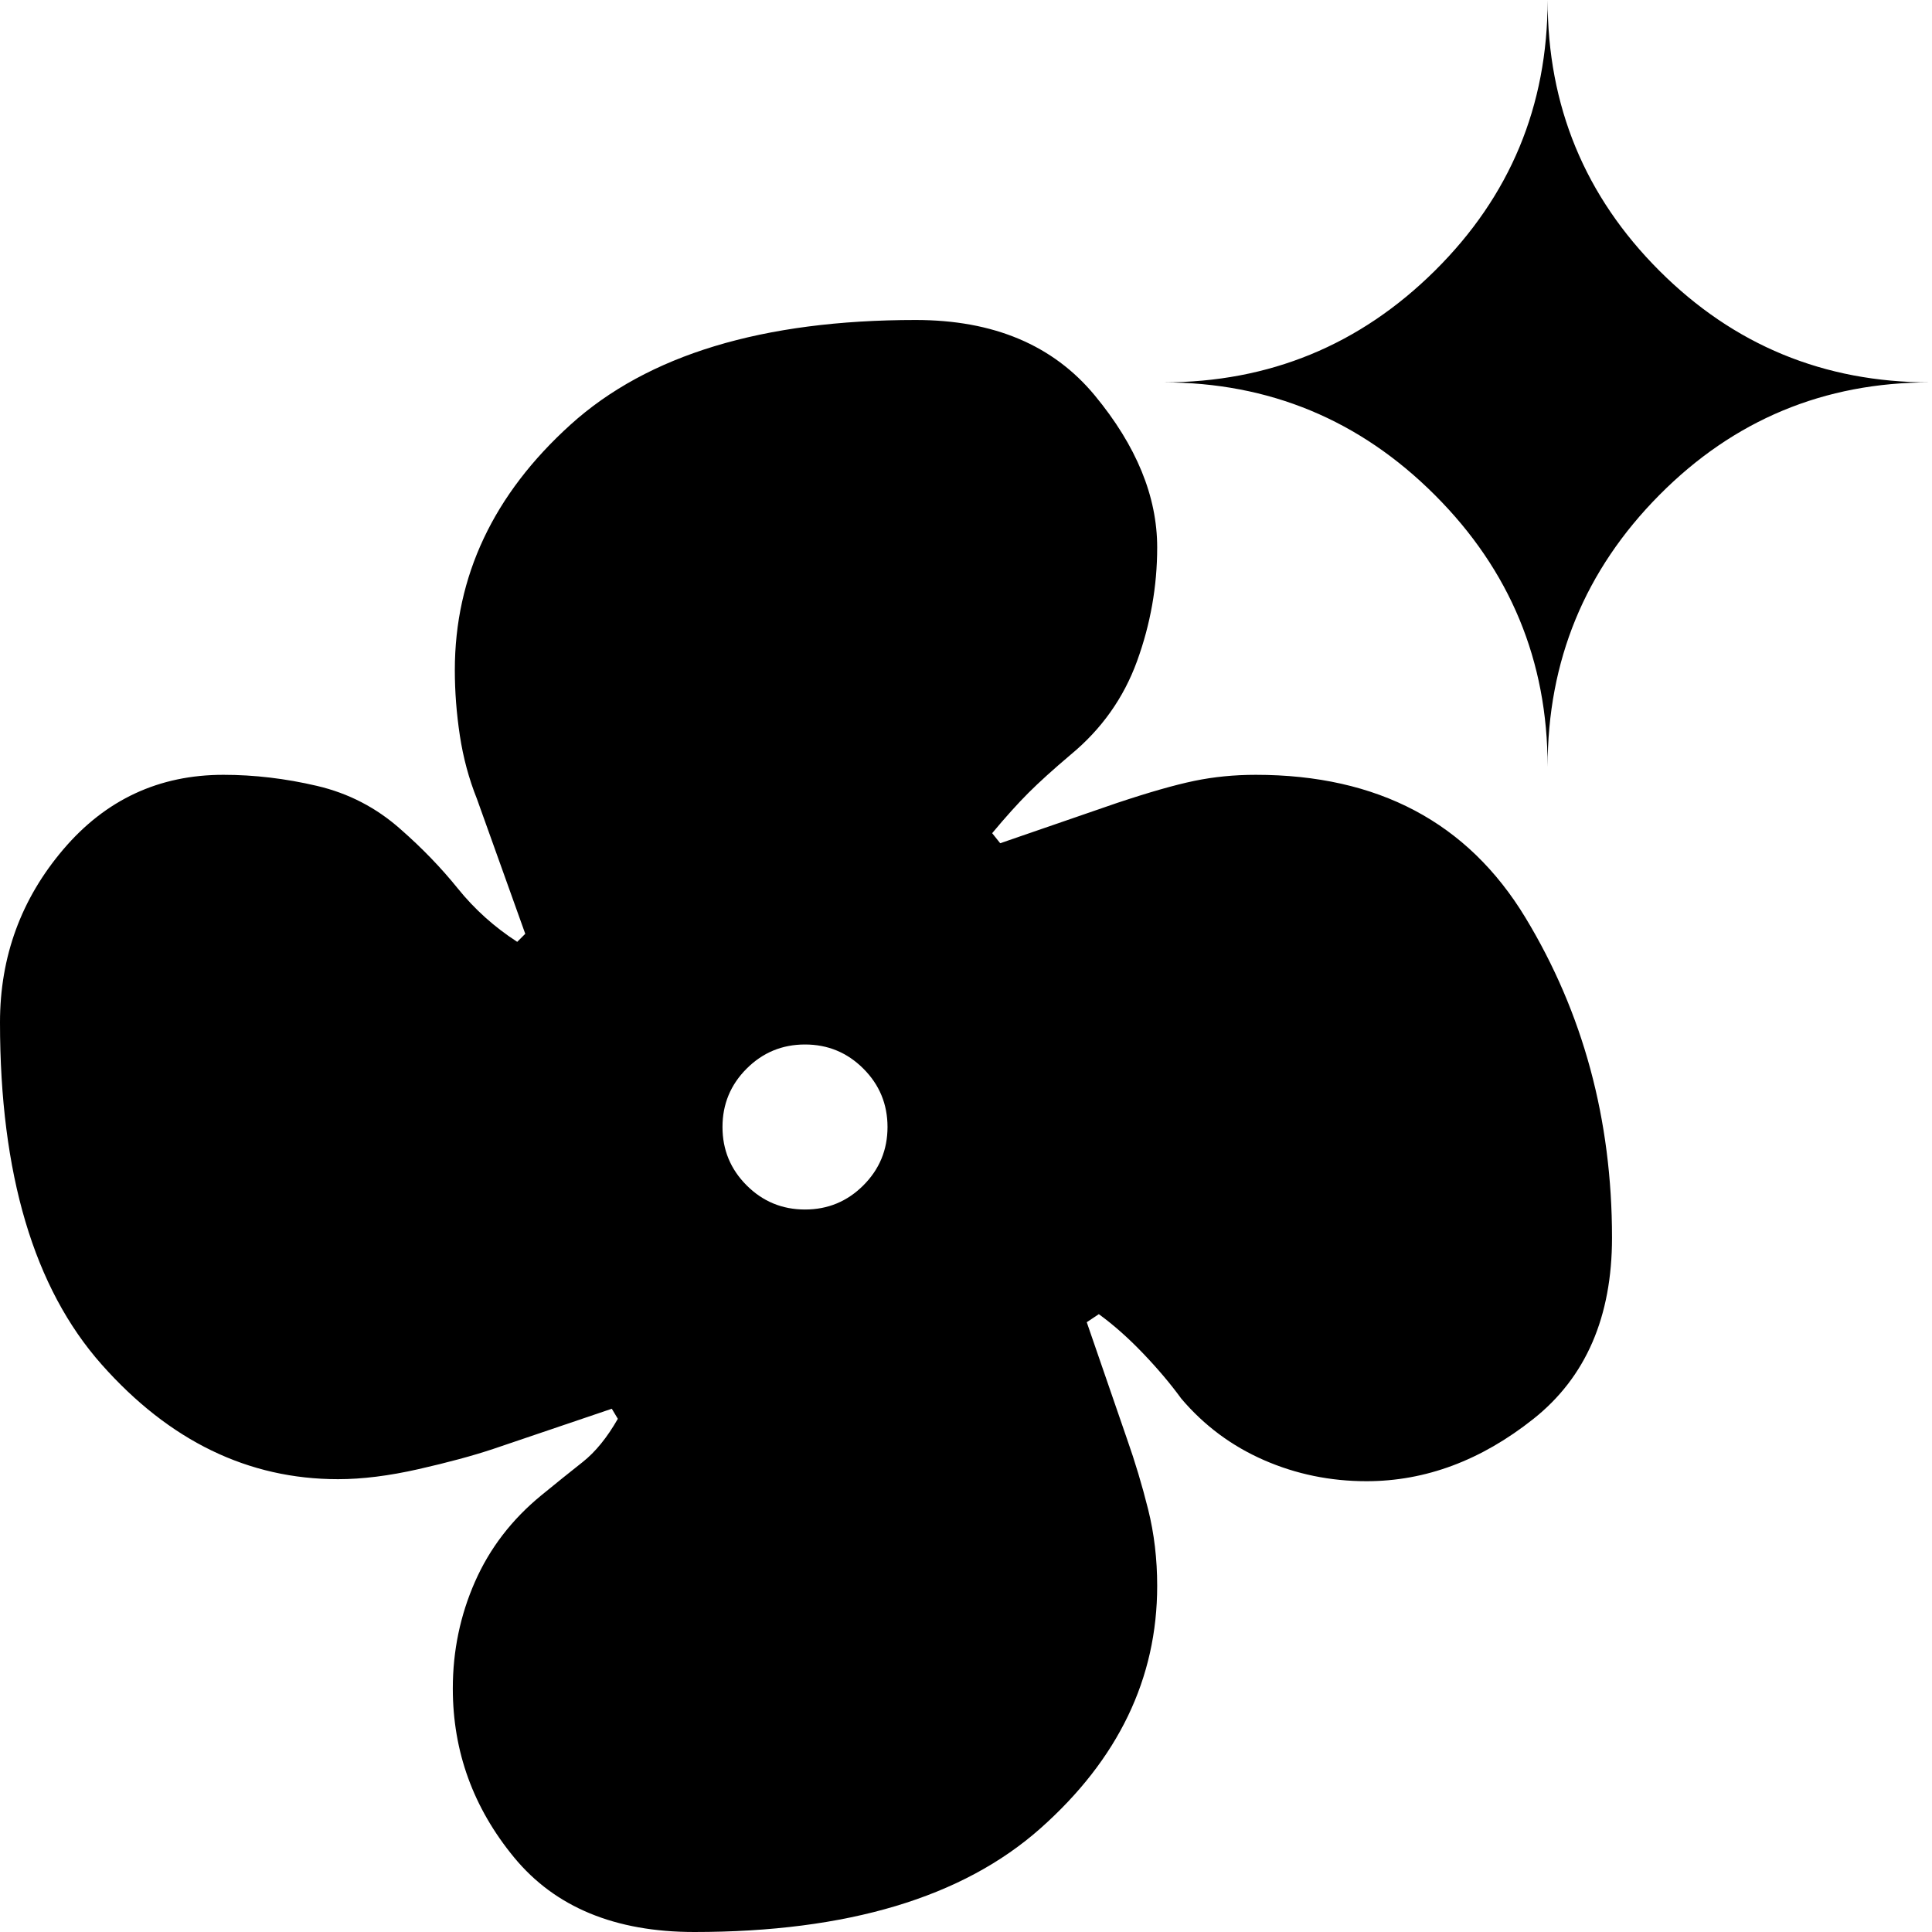 <svg xmlns="http://www.w3.org/2000/svg" height="24" viewBox="0 -960 960 960" width="24"><path d="M345 0q-59 0-89.5-37T225-121q0-28 11-53t33-43q11-9 20.5-16.5T307-255l-1.5-2.5-1.5-2.5-59 20q-15 5-37 10t-40 5q-67 0-117.5-57T0-452q0-49 31.5-86t79.5-37q23 0 46.5 5.5T199-548q16 14 28.5 29.5T257-492l2-2 2-2-24-67q-6-15-8.5-31.5T226-627q0-70 57.5-122T455-801q58 0 89 37.5t31 75.5q0 29-10 56.5T532-585q-13 11-21 19t-18 20l2 2.5 2 2.5 58-20q24-8 38.5-11t30.5-3q91 0 134 71t43 159q0 59-39 90t-83 31q-27 0-51-10.5T587-265q-8-11-19-22.5T546-307l-3 2-3 2 20 58q6 17 10.5 35t4.5 38q0 69-58 120.5T345 0Zm55-359q17 0 29-12t12-29q0-17-12-29t-29-12q-17 0-29 12t-12 29q0 17 12 29t29 12Zm369-220q0-79-56-135t-135-56q79 0 135-55.5T769-960q0 79 55.5 134.5T959-770q-79 0-134.5 56T769-579Z"/></svg>